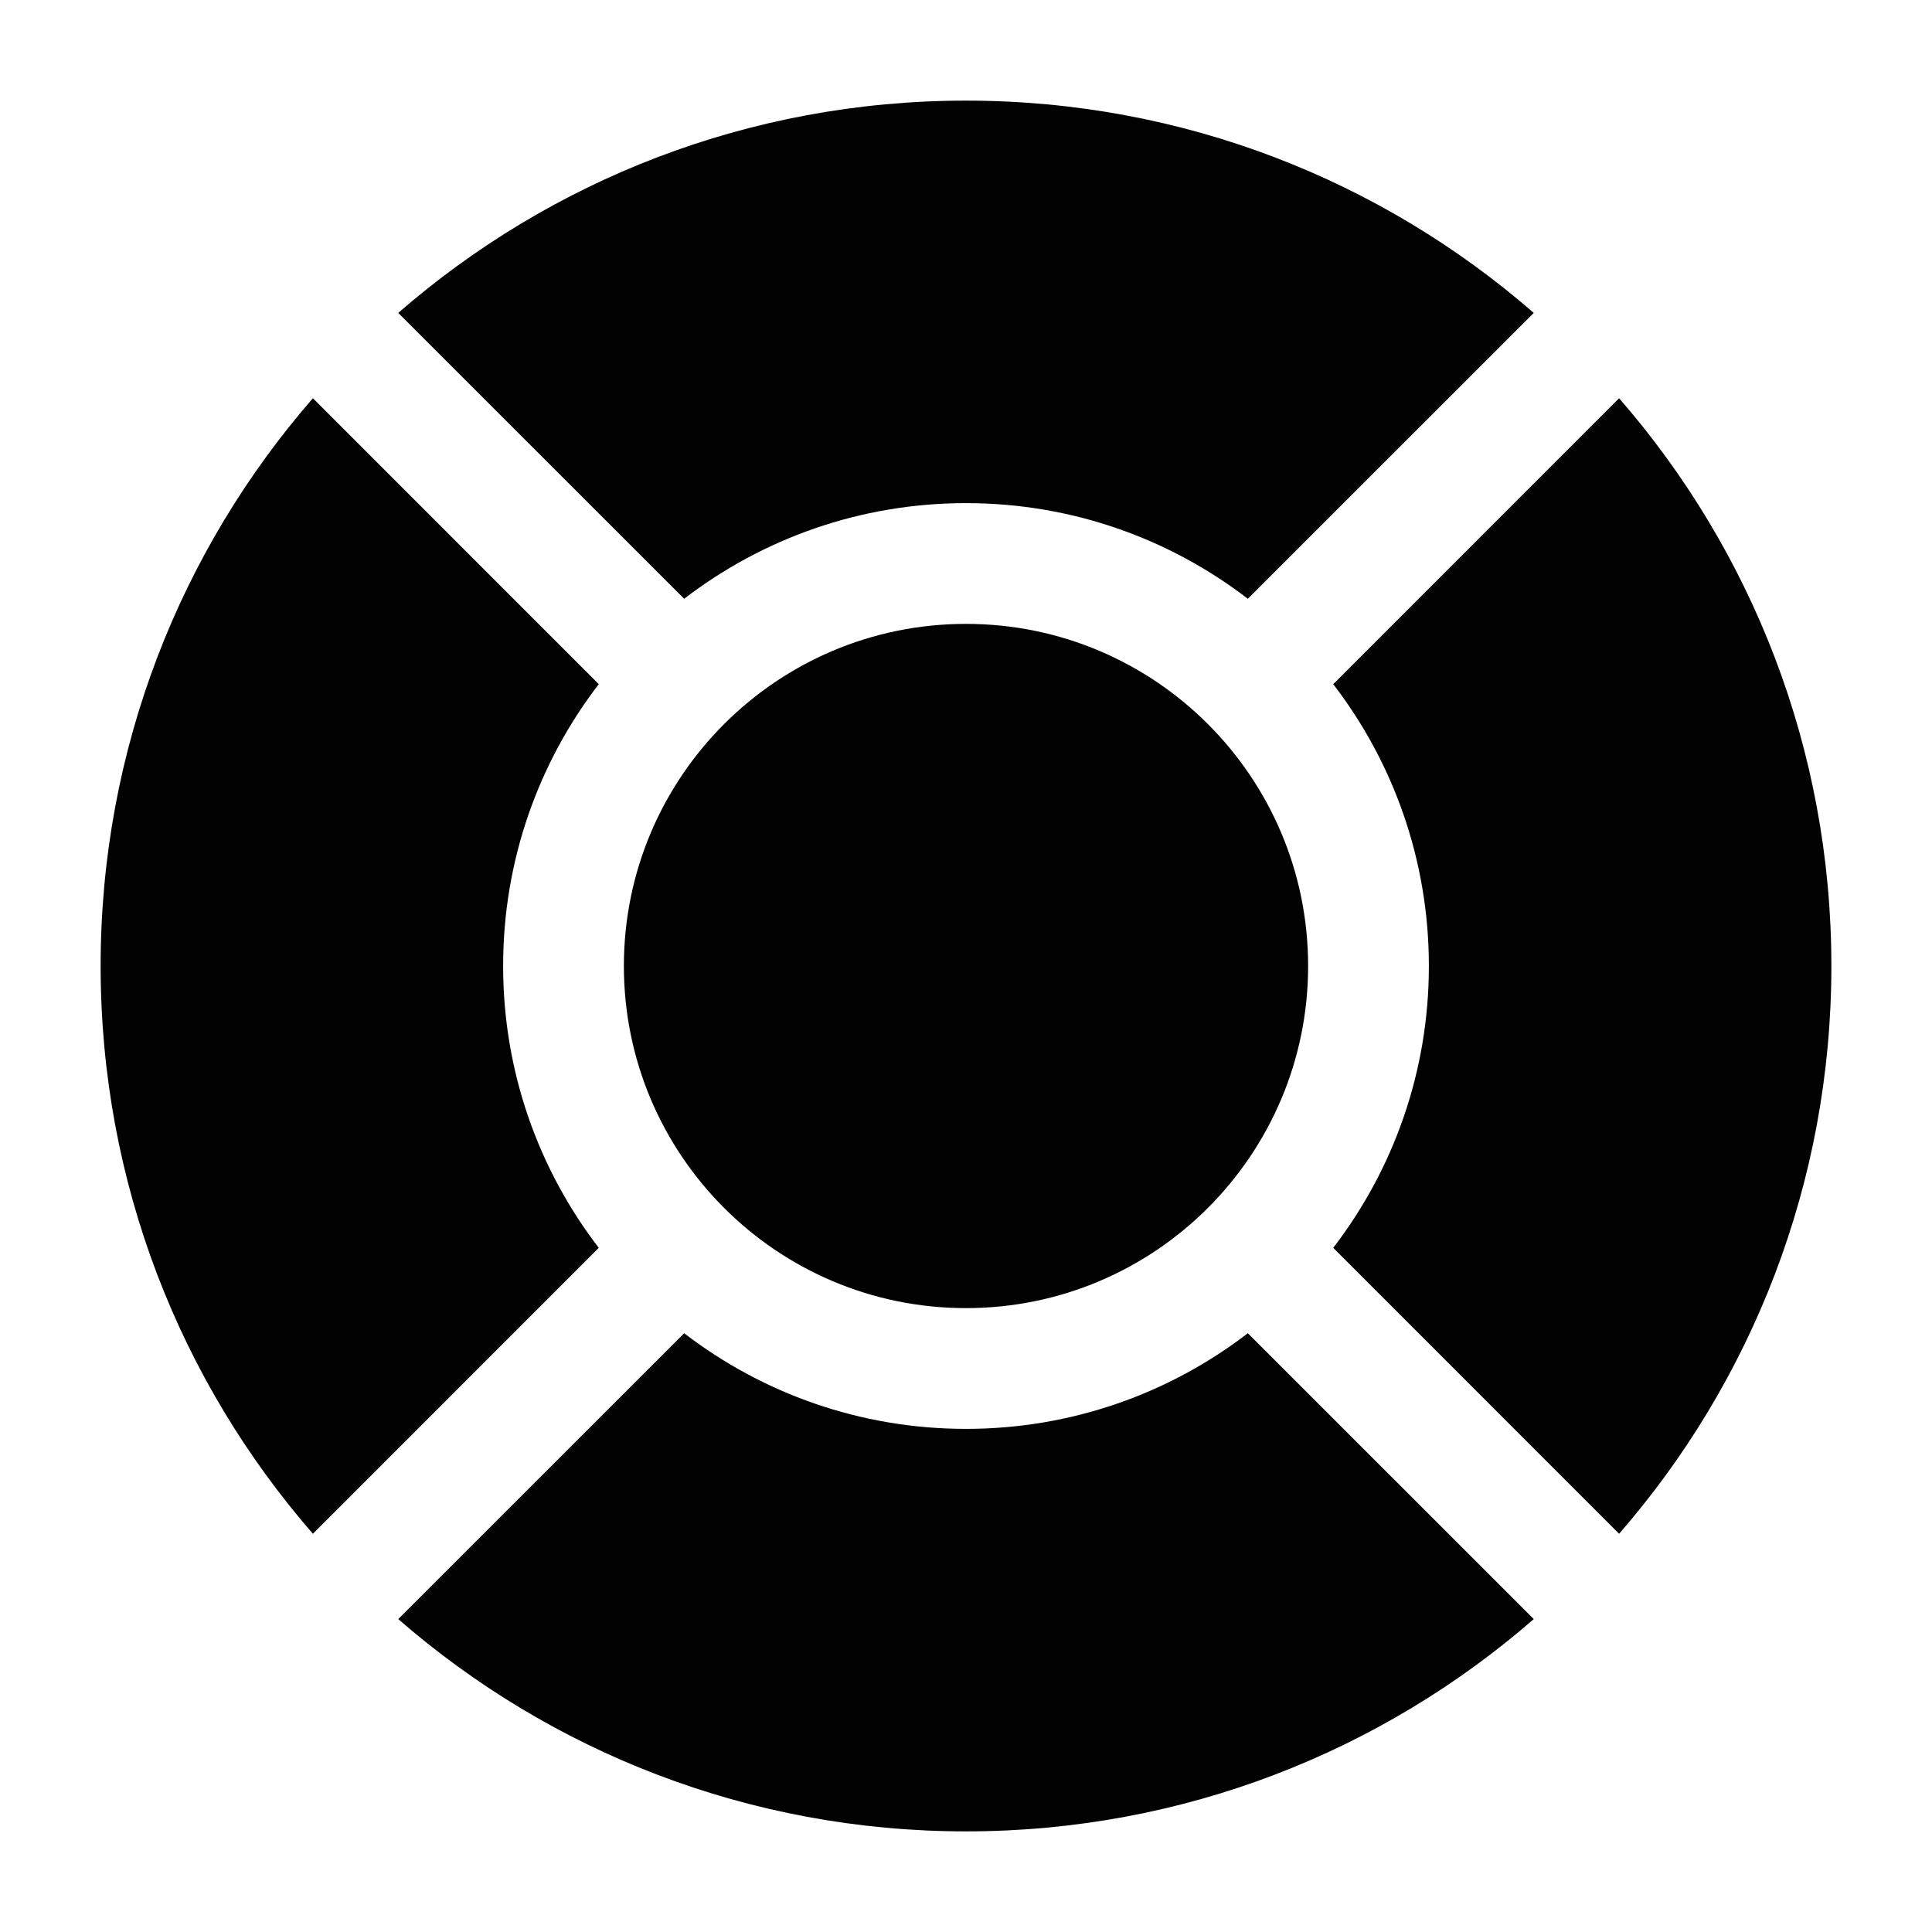 <svg width="24" height="24" viewBox="0 0 24 24" fill="none" xmlns="http://www.w3.org/2000/svg">
<path d="M3.887 19.053C2.244 17.165 1.25 14.699 1.25 12C1.25 9.301 2.244 6.835 3.887 4.947L7.438 8.499C6.693 9.469 6.25 10.683 6.25 12C6.25 13.317 6.693 14.531 7.438 15.501L3.887 19.053Z" fill="#020203"/>
<path d="M4.947 20.113C6.835 21.756 9.301 22.75 12 22.75C14.699 22.75 17.165 21.756 19.053 20.113L15.501 16.562C14.531 17.307 13.317 17.75 12 17.75C10.683 17.75 9.469 17.307 8.499 16.562L4.947 20.113Z" fill="#020203"/>
<path d="M12 6.25C10.683 6.25 9.469 6.693 8.499 7.438L4.947 3.887C6.835 2.244 9.301 1.25 12 1.25C14.699 1.25 17.165 2.244 19.053 3.887L15.501 7.438C14.531 6.693 13.317 6.25 12 6.25Z" fill="#020203"/>
<path d="M20.113 19.053C21.756 17.165 22.75 14.699 22.75 12C22.75 9.301 21.756 6.835 20.113 4.947L16.562 8.499C17.307 9.469 17.75 10.683 17.75 12C17.75 13.317 17.307 14.531 16.562 15.501L20.113 19.053Z" fill="#020203"/>
<path d="M7.75 12C7.75 9.653 9.653 7.75 12 7.75C14.347 7.75 16.25 9.653 16.25 12C16.25 14.347 14.347 16.25 12 16.25C9.653 16.25 7.75 14.347 7.75 12Z" fill="#020203"/>
</svg>

